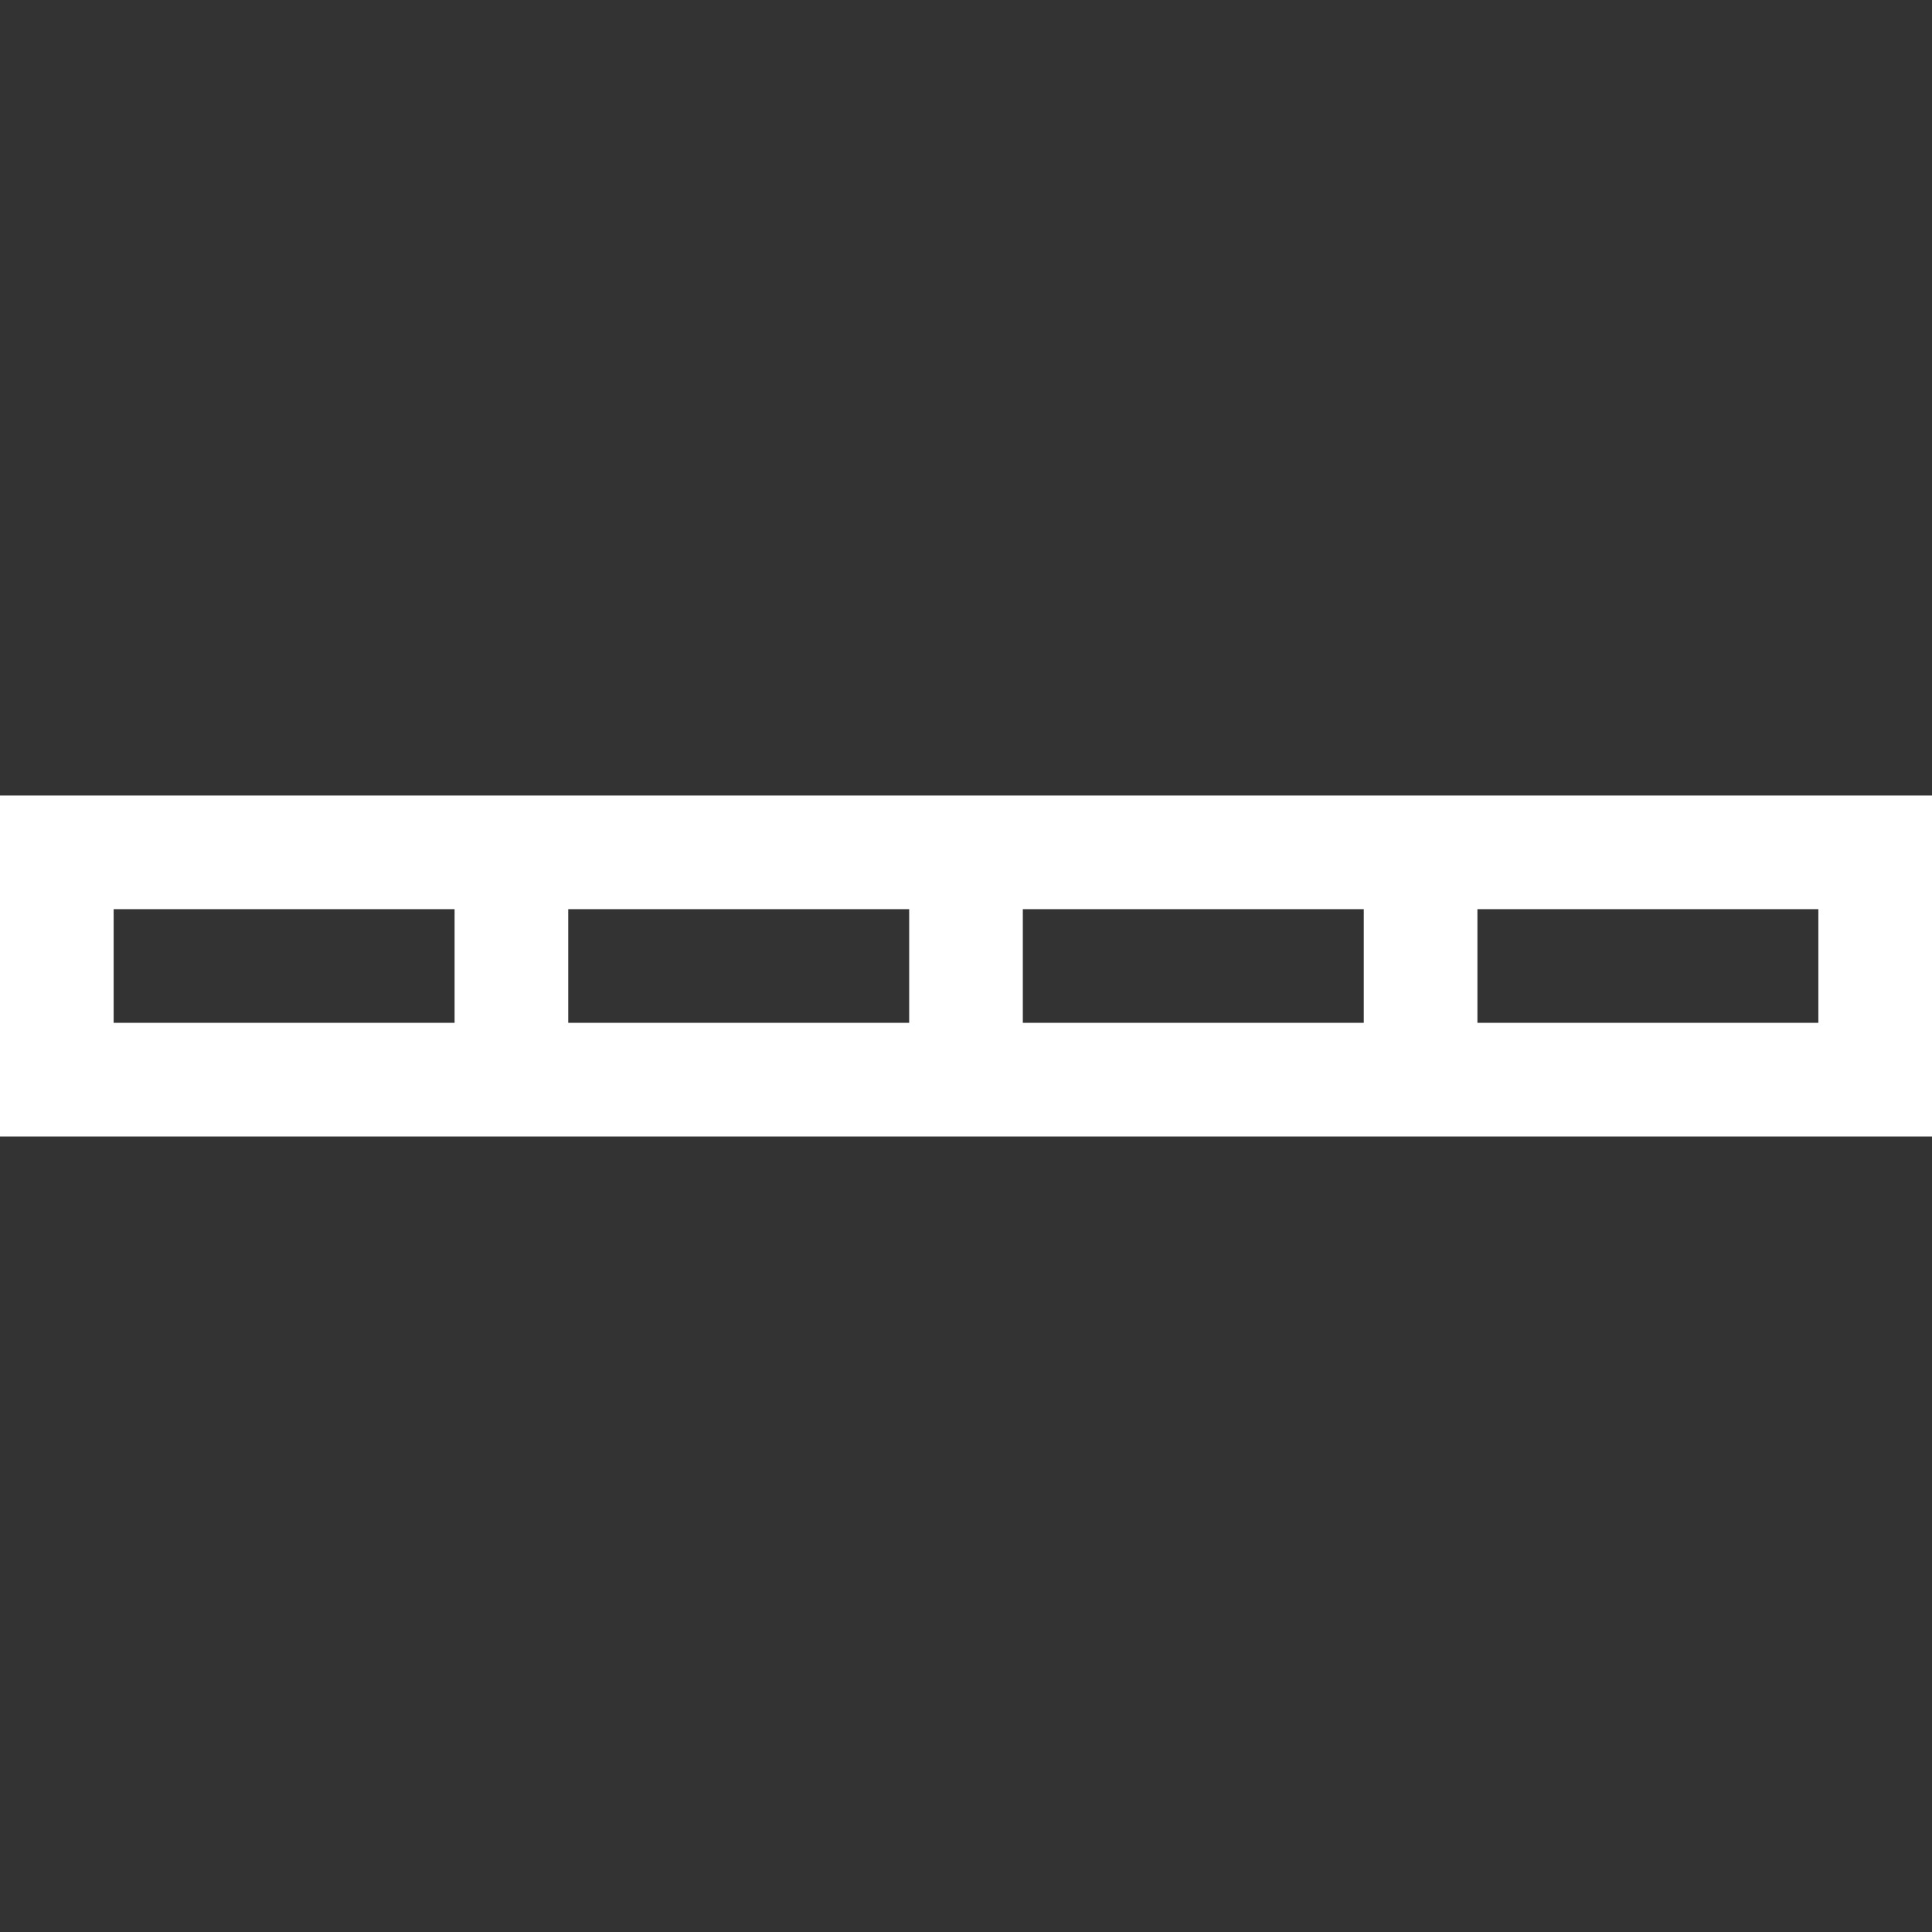 <svg xmlns="http://www.w3.org/2000/svg" width="17" height="17" viewBox="0 0 17 17"><rect x="0" y="0" width="17" height="17" fill="#333333" stroke="none"/><title>layout-menu-full</title><path fill="#fff" d="M0 7v3h17V7H0zm9 1h3v1H9V8zM8 9H5V8h3v1zM1 8h3v1H1V8zm15 1h-3V8h3v1z"/></svg>